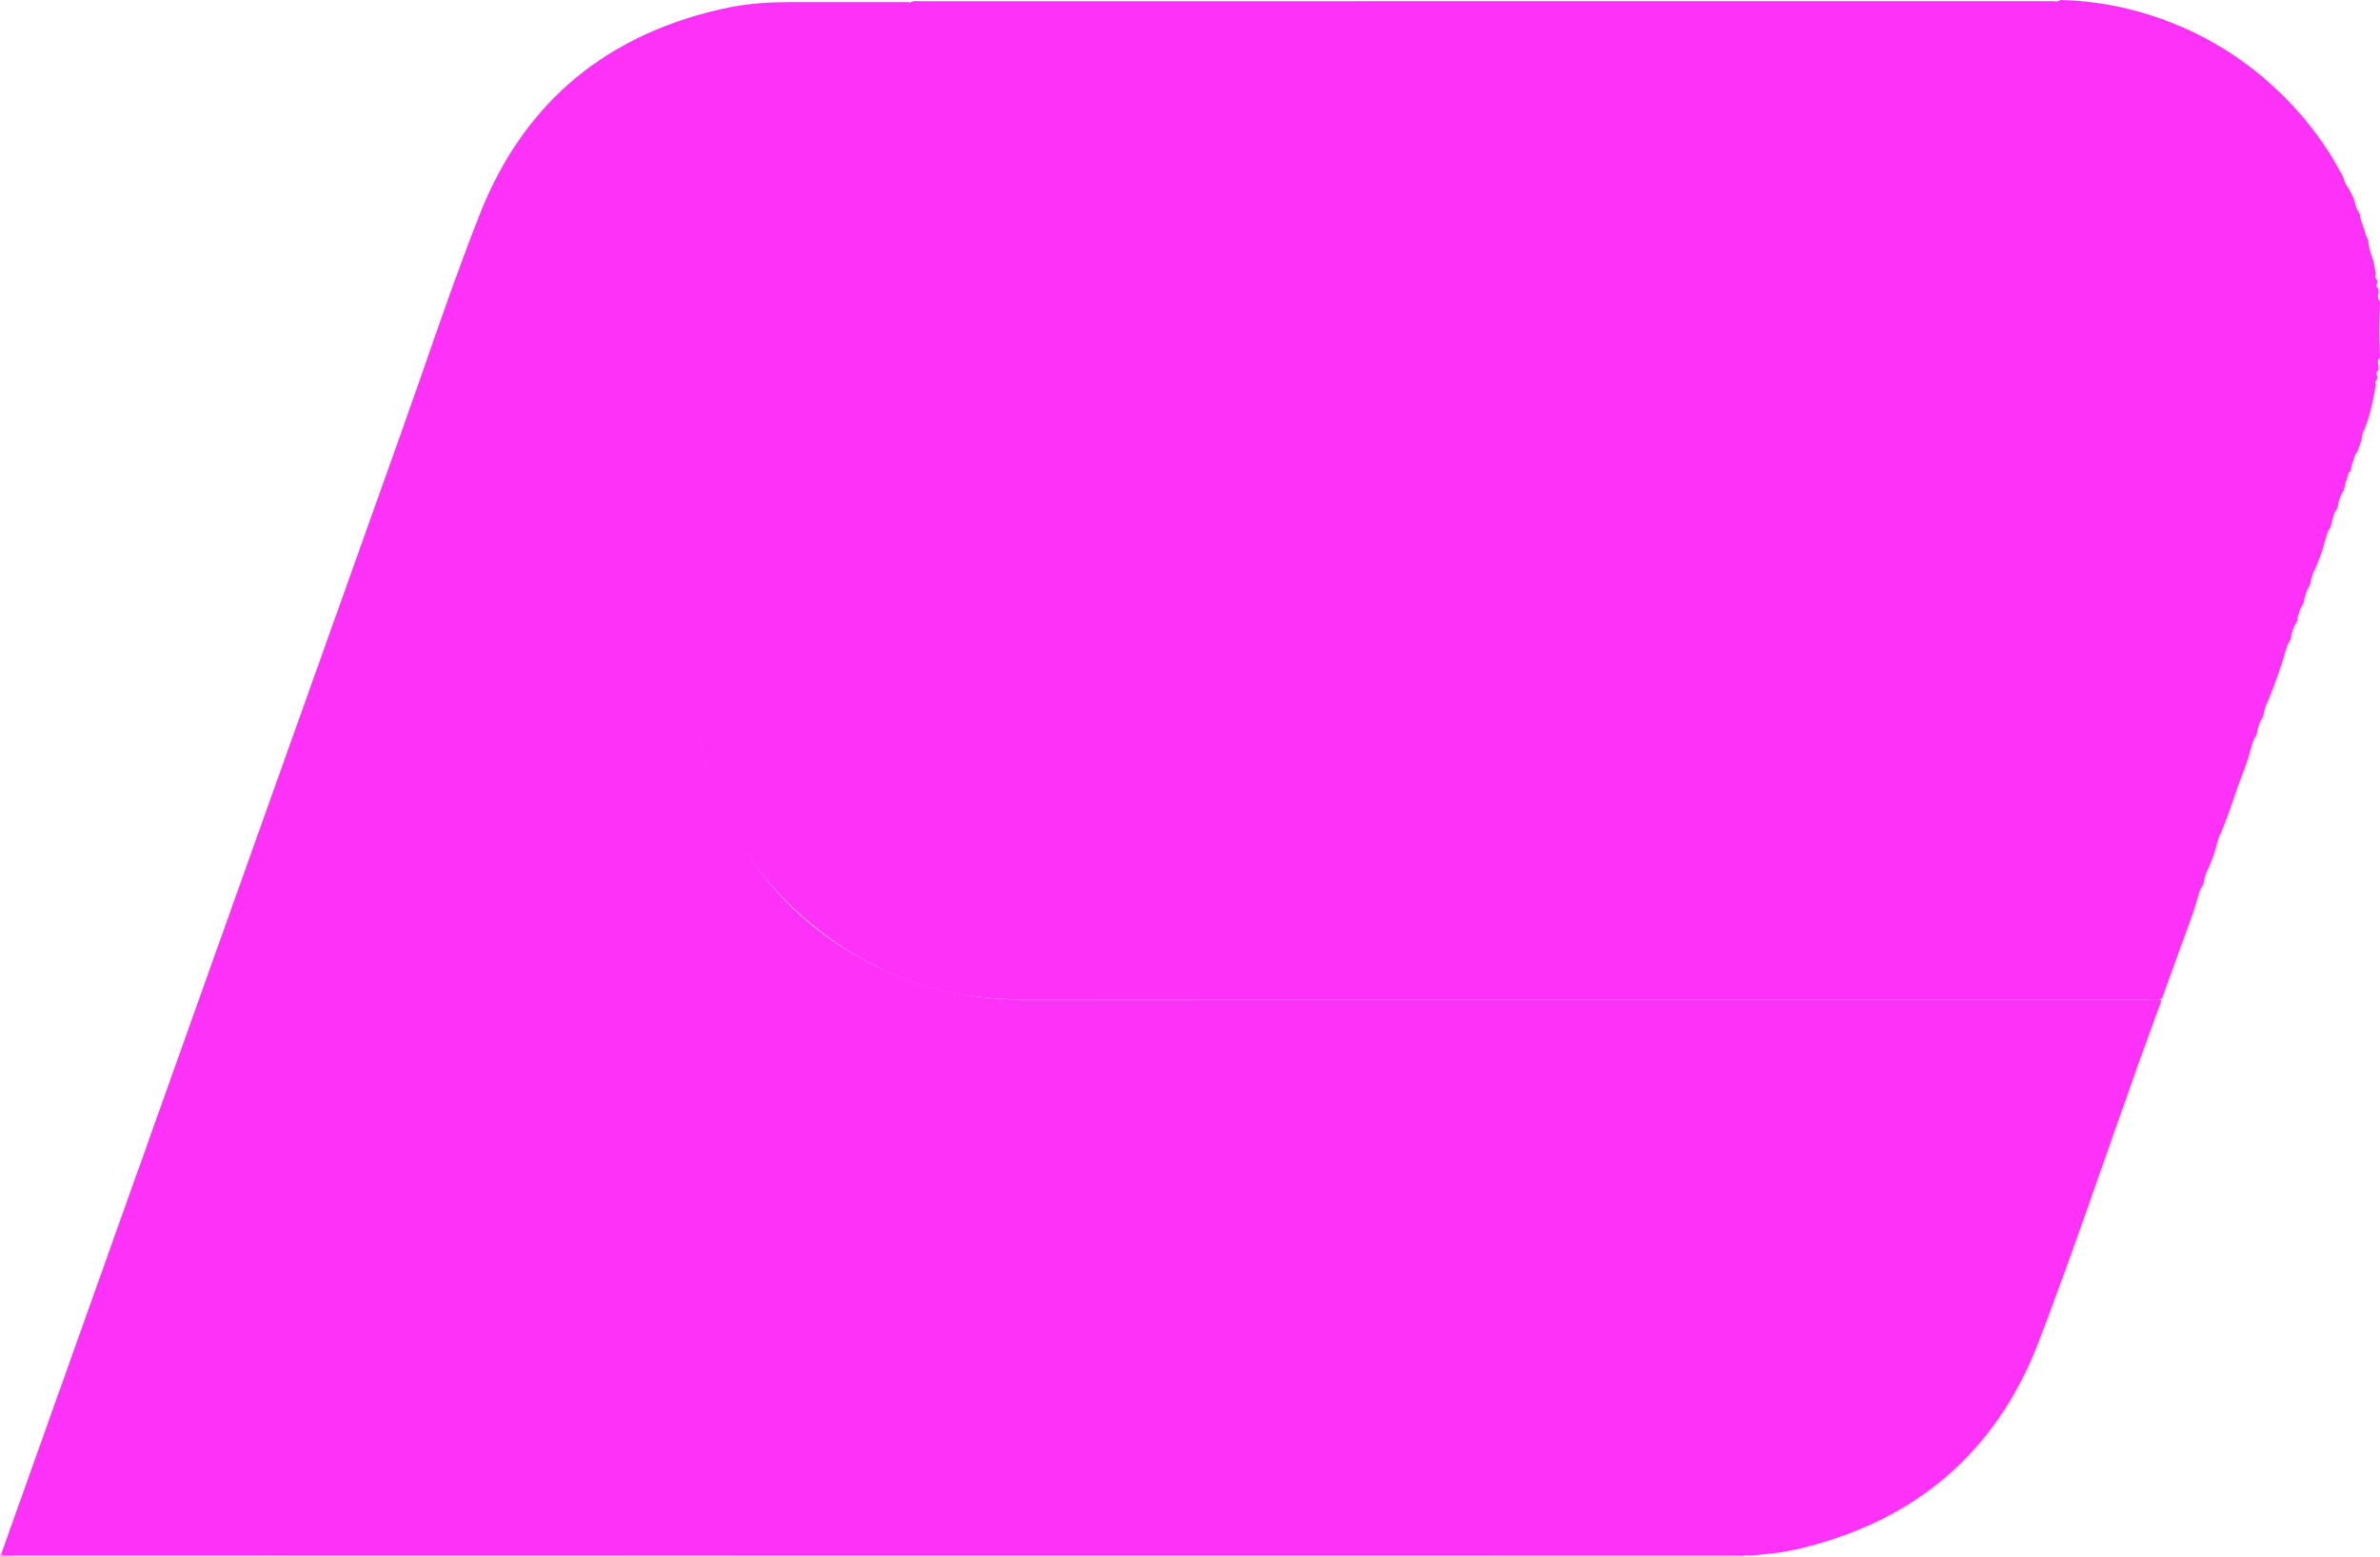 <?xml version="1.0" encoding="UTF-8"?>
<svg id="Lag_2" data-name="Lag 2" xmlns="http://www.w3.org/2000/svg" viewBox="0 0 786.76 514.95">
  <defs>
    <style>
      .cls-1 {
        fill: #fe97fb;
      }

      .cls-1, .cls-2 {
        stroke-width: 0px;
      }

      .cls-2 {
        fill: #fd31f8;
      }
    </style>
  </defs>
  <g id="Lag_1-2" data-name="Lag 1">
    <g>
      <path class="cls-1" d="M0,513.85c.14.01.27,0,.4-.02.83-.3,1.69-.27,2.56-.27,189.73,0,379.46,0,569.19.01,1.35,0,2.74-.2,4.04.41.28.17.37.41.26.72-191.5,0-383,0-574.5-.06-.56,0-2,1.06-1.94-.8Z"/>
      <path class="cls-2" d="M578.63,514.35c-.72,0-1.43,0-2.15,0-1.08-.02-2.15-.06-3.23-.06-189.99,0-379.98,0-569.98-.02-.95,0-2.02.42-2.86-.43,11.31-31.73,22.62-63.46,33.93-95.19,11-30.85,21.98-61.71,32.99-92.56,21.89-61.37,43.78-122.73,65.68-184.09,8.5-23.83,16.39-47.9,25.7-71.41,14.85-37.5,42.81-59.95,82.25-68.13,6.47-1.34,13.08-1.74,19.69-1.76,13.29-.04,26.58,0,39.87,0,.31.28.41.65.43,1.05-.54,3.14-1.91,6.01-2.97,8.98-6.75,18.86-13.48,37.73-20.26,56.57-7.97,22.16-15.89,44.34-23.85,66.5-6.46,17.97-13.02,35.91-19.27,53.96-3.93,11.34-5.55,23.08-5.53,35.14.03,17.01,3.87,33.05,11.51,48.14,10.14,20.03,25.11,35.51,44.87,46.31,13.5,7.38,27.92,11.6,43.25,12.84,2.73.22,5.44.33,8.17.33,124.07,0,248.14,0,372.21.01,1.72,0,3.44-.2,5.16.05.28.15.32.36.15.61-2.57,7.06-5.18,14.11-7.71,21.19-10.87,30.43-21.18,61.07-32.72,91.24-14.07,36.79-41.01,59.47-79.37,68.54-5.24,1.24-10.59,1.8-15.96,2.21Z"/>
      <path class="cls-2" d="M300.94.81c.98-.66,2.09-.41,3.15-.41,124.7,0,249.4,0,374.11-.03.96,0,2.02.38,2.9-.38,11.38.24,22.42,2.36,33.13,6.16,14.02,4.98,26.5,12.5,37.47,22.61,9.38,8.64,17.05,18.54,22.93,29.84.26,1.43.98,2.65,1.81,3.81.82,1.63,1.83,3.17,2.14,5.02.31.78.35,1.68.96,2.33.22.45.44.91.66,1.36-.11,1.38.7,2.53.98,3.82l-.02-.03c.59,1.26.73,2.68,1.4,3.91.09.15.18.3.28.45.04,2.09.75,4.02,1.37,5.97.7,1.69.77,3.51,1.18,5.26-.11.55-.46,1.12.1,1.63.42.38.41.87.35,1.38-.15.56-.44,1.12.08,1.65.52.52.4,1.16.36,1.79-.22.71-.4,1.41.06,2.1.63.82.37,1.75.35,2.66-.28,4.85-.28,9.7,0,14.55.01.9.28,1.84-.35,2.66-.05-.05-.1-.09-.14-.14-.03-.03-.04-.07-.06-.11-.02.78-.2,1.58.13,2.34.04.63.17,1.27-.37,1.79-.48.54-.24,1.1-.07,1.66.06.5.08.99-.36,1.36-.47.39-.24.82-.06,1.24-.79,4.7-1.71,9.37-3.37,13.86-.7,1.48-1.35,2.98-1.41,4.65-.63,1.62-.92,3.38-2.06,4.79-.47,1.34-.84,2.71-1.3,4.05.06.81-.26,1.46-.86,1.99-.38.88-.5,1.84-.87,2.73-.48,1.24-.4,2.67-1.25,3.79-.72,1.08-.89,2.36-1.33,3.54,0,.92-.32,1.74-.81,2.5-.66.6-.58,1.5-.92,2.23-.47,1.25-.41,2.67-1.24,3.81-.76,1.06-.89,2.36-1.35,3.54-.79,3.39-2.04,6.62-3.41,9.8-.73,1.08-.88,2.37-1.33,3.56-.02.91-.31,1.73-.83,2.47-.71,1.09-.88,2.38-1.32,3.56-.02.91-.31,1.73-.83,2.47-.71,1.09-.88,2.37-1.32,3.55,0,.92-.31,1.74-.82,2.49-.73,1.07-.89,2.36-1.33,3.54,0,.92-.32,1.74-.81,2.5-.76,1.06-.89,2.36-1.35,3.54-1.49,5.41-3.49,10.63-5.58,15.83-.71,1.08-.88,2.37-1.32,3.55-.02.91-.31,1.74-.83,2.48-.71,1.08-.89,2.37-1.32,3.55-.03.91-.31,1.74-.82,2.49-.73,1.07-.89,2.36-1.33,3.54-1.06,4.36-2.85,8.48-4.34,12.69-1.79,5.09-3.42,10.25-5.55,15.21-.71,1.08-.89,2.36-1.32,3.55-.64,2.95-1.77,5.72-2.96,8.47-.72,1.1-.9,2.4-1.35,3.6-.01.9-.29,1.71-.81,2.44-.71,1.1-.9,2.4-1.34,3.6-1.35,5.12-3.38,10-5.14,14.97-2.15,6.06-4.39,12.08-6.59,18.11-.77.54-1.65.4-2.51.4-125.22,0-250.43.07-375.65-.05-25.41-.03-48.09-8.41-67.79-24.49-20.96-17.11-33.75-39.2-38.47-65.74-3.51-19.72-1.3-39.02,5.59-57.89,11.25-30.83,22.19-61.77,33.26-92.67,10.61-29.61,21.21-59.23,31.82-88.85Z"/>
    </g>
  </g>
</svg>